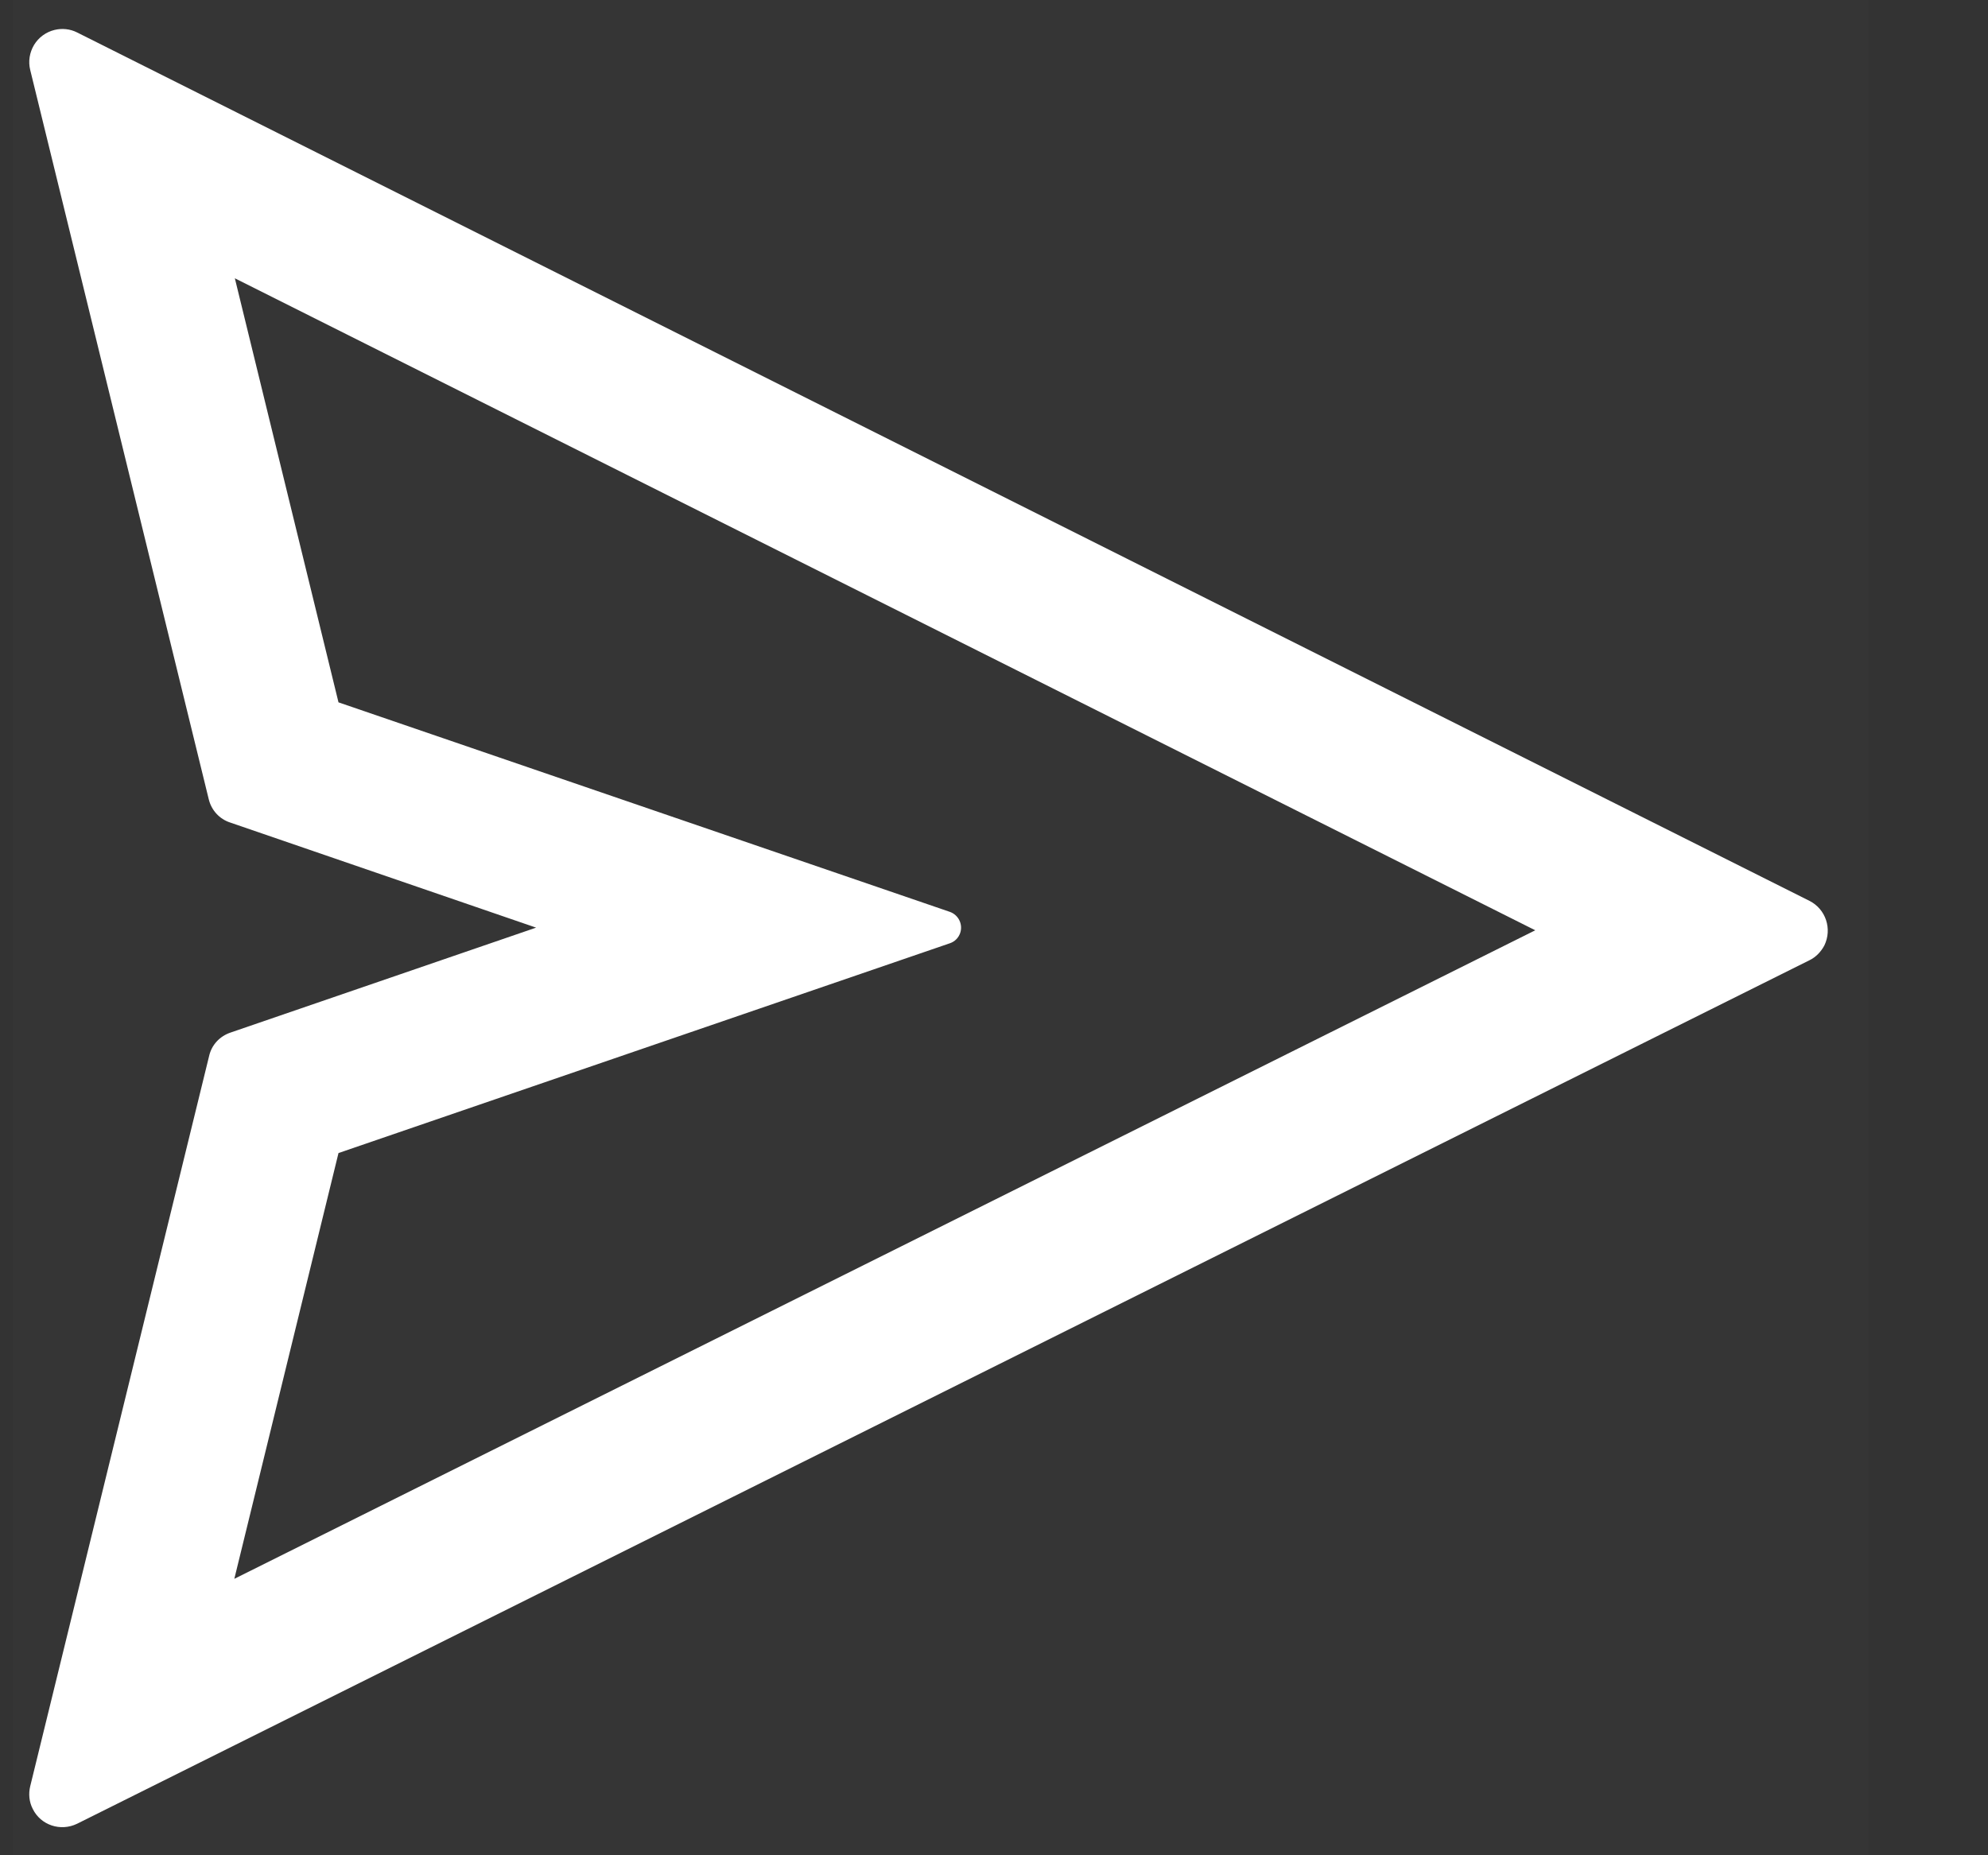 <svg width="15" height="14" viewBox="0 0 15 14" fill="none" xmlns="http://www.w3.org/2000/svg">
<rect x="0" y="0" width="15" height="14" fill="#333333" stroke="none"/>
<g clip-path="url(#clip0_253_1019)">
<rect width="14" height="14" transform="translate(0.099)" fill="white" fill-opacity="0.01"/>
<g clip-path="url(#clip1_253_1019)">
<path d="M13.653 6.798L0.582 0.245C0.529 0.218 0.468 0.212 0.411 0.226C0.346 0.242 0.291 0.283 0.257 0.339C0.223 0.396 0.212 0.463 0.228 0.528L1.575 6.031C1.595 6.114 1.656 6.181 1.737 6.207L4.045 7L1.739 7.792C1.657 7.82 1.597 7.885 1.578 7.968L0.228 13.479C0.214 13.537 0.22 13.598 0.247 13.65C0.307 13.773 0.457 13.823 0.582 13.762L13.653 7.246C13.701 7.223 13.74 7.182 13.765 7.135C13.826 7.01 13.776 6.86 13.653 6.798ZM1.768 11.914L2.554 8.701L7.167 7.118C7.203 7.106 7.232 7.078 7.245 7.04C7.267 6.975 7.232 6.904 7.167 6.881L2.554 5.3L1.772 2.1L11.584 7.02L1.768 11.914Z" fill="white"/>
</g>
</g>
<defs>
<clipPath id="clip0_253_1019">
<rect width="14" height="14" fill="white" transform="translate(0.099)"/>
</clipPath>
<clipPath id="clip1_253_1019">
<rect width="14" height="14" fill="white" transform="translate(0.099)"/>
</clipPath>
</defs>
</svg>
